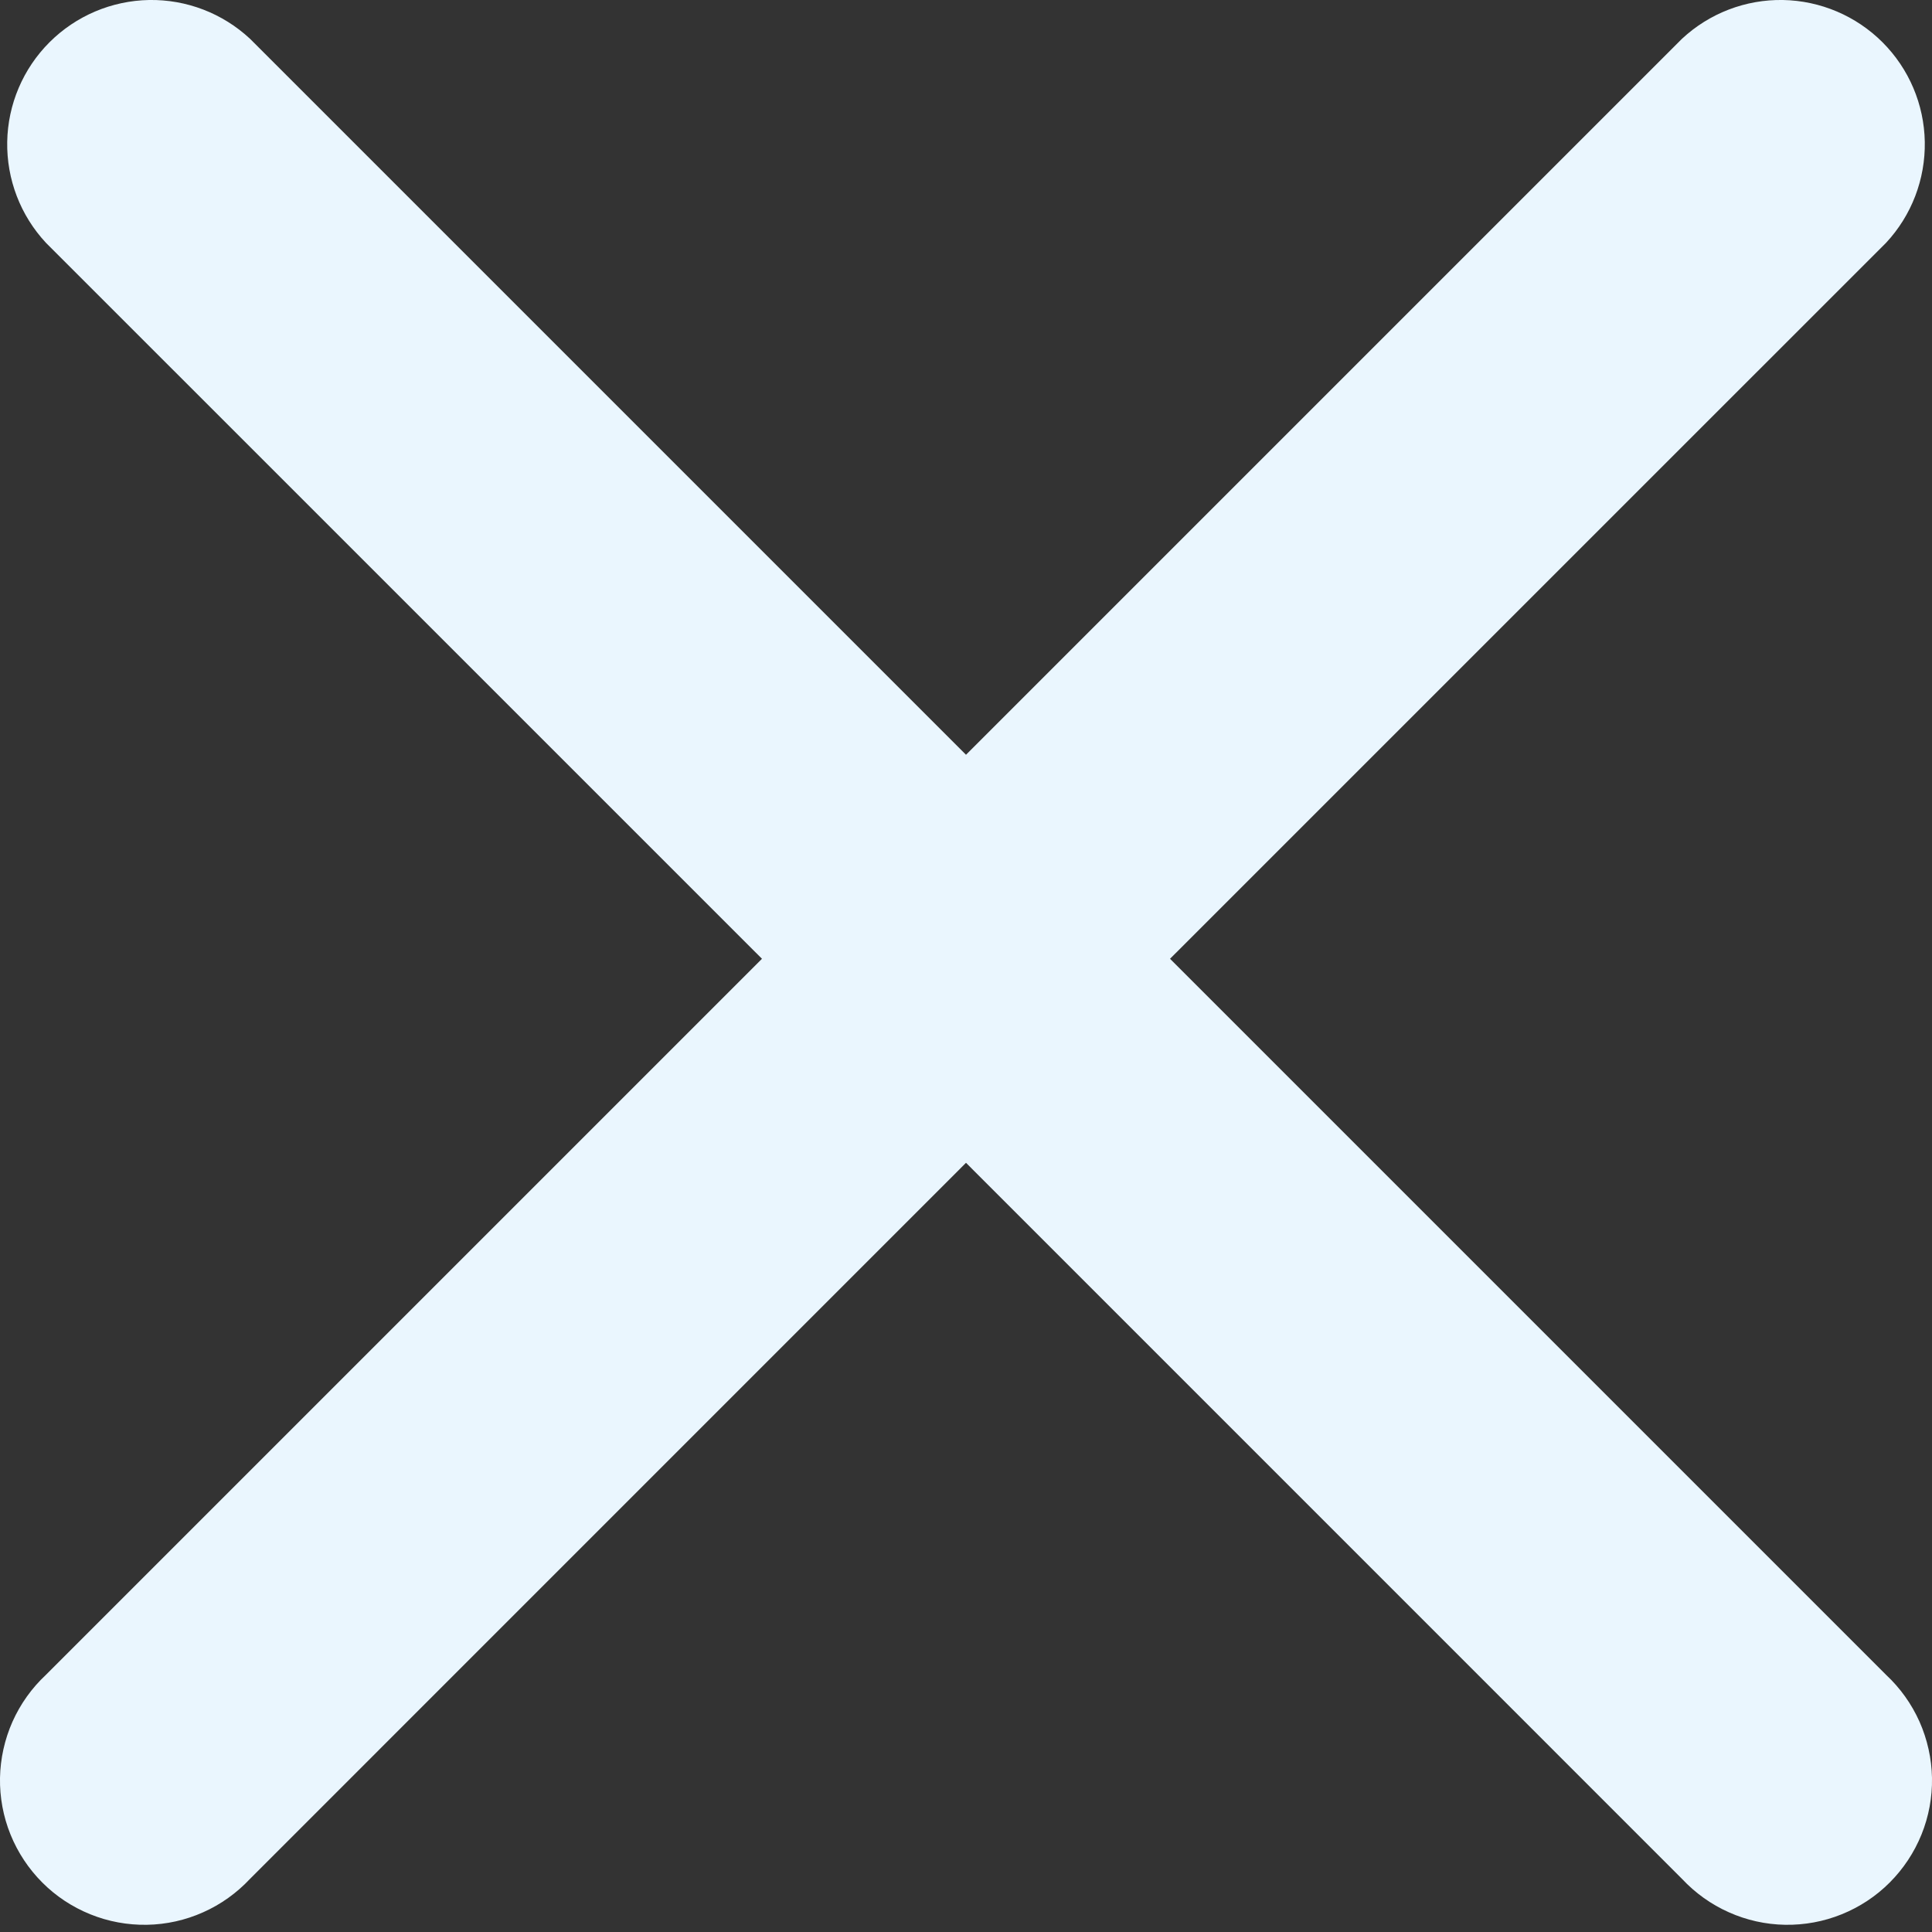 <svg width="30" height="30" viewBox="0 0 30 30" fill="none" xmlns="http://www.w3.org/2000/svg">
<rect x="0" y="0" width="30" height="30" fill="#333333" stroke="none"/>
<path d="M3.882 0.602C3.457 0.206 2.895 -0.01 2.314 0C1.733 0.011 1.179 0.246 0.768 0.657C0.358 1.067 0.122 1.621 0.112 2.202C0.102 2.783 0.317 3.345 0.713 3.77L11.832 14.888L0.713 26.007C0.493 26.212 0.317 26.459 0.194 26.734C0.072 27.009 0.006 27.306 0 27.607C-0.005 27.908 0.05 28.207 0.163 28.486C0.276 28.765 0.444 29.019 0.657 29.232C0.869 29.445 1.123 29.612 1.402 29.725C1.681 29.838 1.98 29.893 2.281 29.888C2.582 29.883 2.879 29.817 3.154 29.694C3.429 29.572 3.676 29.395 3.882 29.175L15 18.056L26.118 29.175C26.324 29.395 26.571 29.572 26.846 29.694C27.121 29.817 27.418 29.883 27.719 29.888C28.02 29.893 28.319 29.838 28.598 29.725C28.877 29.612 29.131 29.445 29.343 29.232C29.556 29.019 29.724 28.765 29.837 28.486C29.95 28.207 30.005 27.908 30 27.607C29.994 27.306 29.928 27.009 29.806 26.734C29.683 26.459 29.507 26.212 29.287 26.007L18.168 14.888L29.287 3.77C29.683 3.345 29.898 2.783 29.888 2.202C29.878 1.621 29.642 1.067 29.232 0.657C28.821 0.246 28.267 0.011 27.686 0C27.105 -0.01 26.543 0.206 26.118 0.602L15 11.72L3.882 0.602Z" fill="#EAF6FE"/>
</svg>
